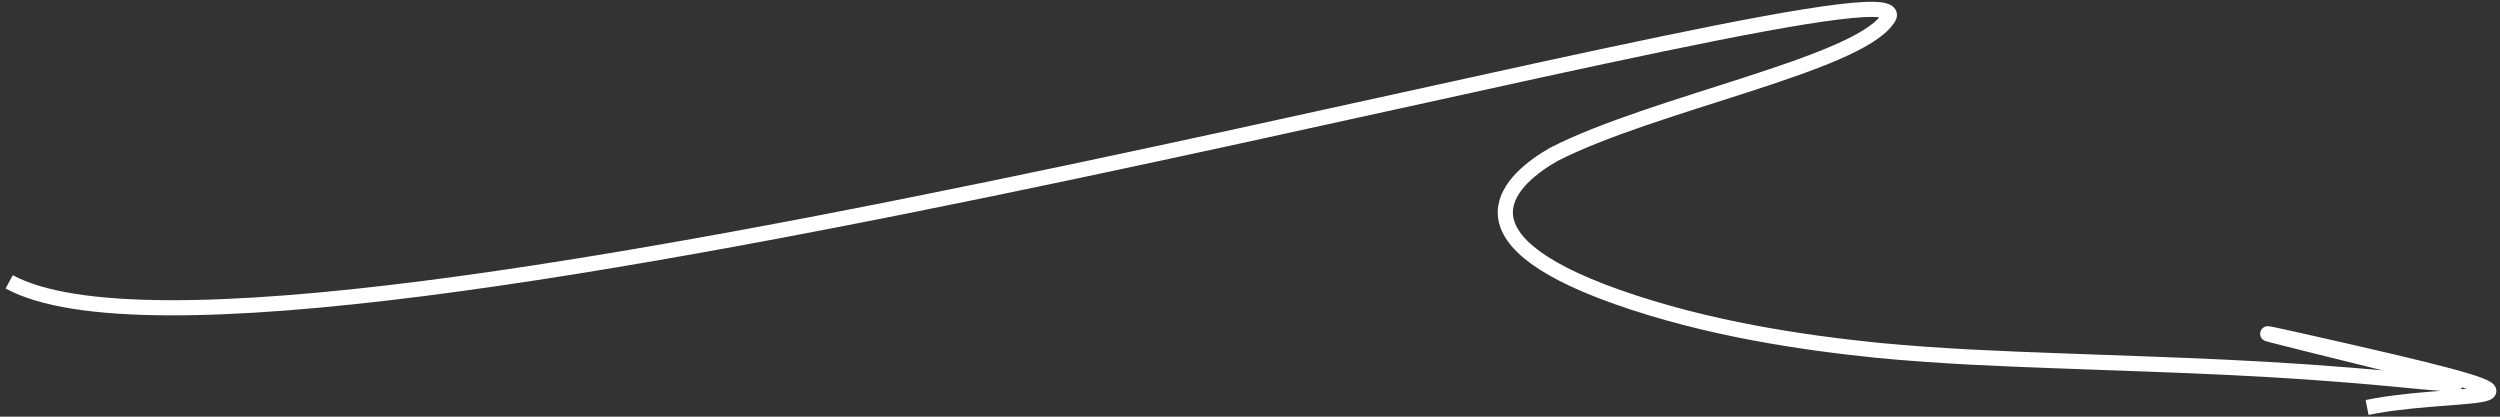 <svg width="330" height="55" viewBox="0 0 330 55" fill="none" xmlns="http://www.w3.org/2000/svg">
<rect x="0" y="0" width="330" height="55" fill="#333333" stroke="none"/>
<path d="M1.216 37.202C35.611 55.949 259.045 -8.89 249.079 2.618C244.797 8.605 218.14 13.692 205.094 20.382C199.721 23.45 190.636 31.131 213.469 39.199C225.408 43.418 237.956 45.226 247.755 46.236C256.38 47.062 264.212 47.348 271.895 47.633L273.106 47.677C287.495 48.219 299.765 48.494 316.024 50.038C327.257 51.134 327.586 51.097 312.771 47.429C302.958 44.999 289.464 41.723 310.235 46.464C341.456 53.591 325.805 51.451 313.746 53.542C313.305 53.62 312.879 53.701 312.454 53.785" stroke="white" stroke-width="2" stroke-miterlimit="22.926"/>
</svg>
